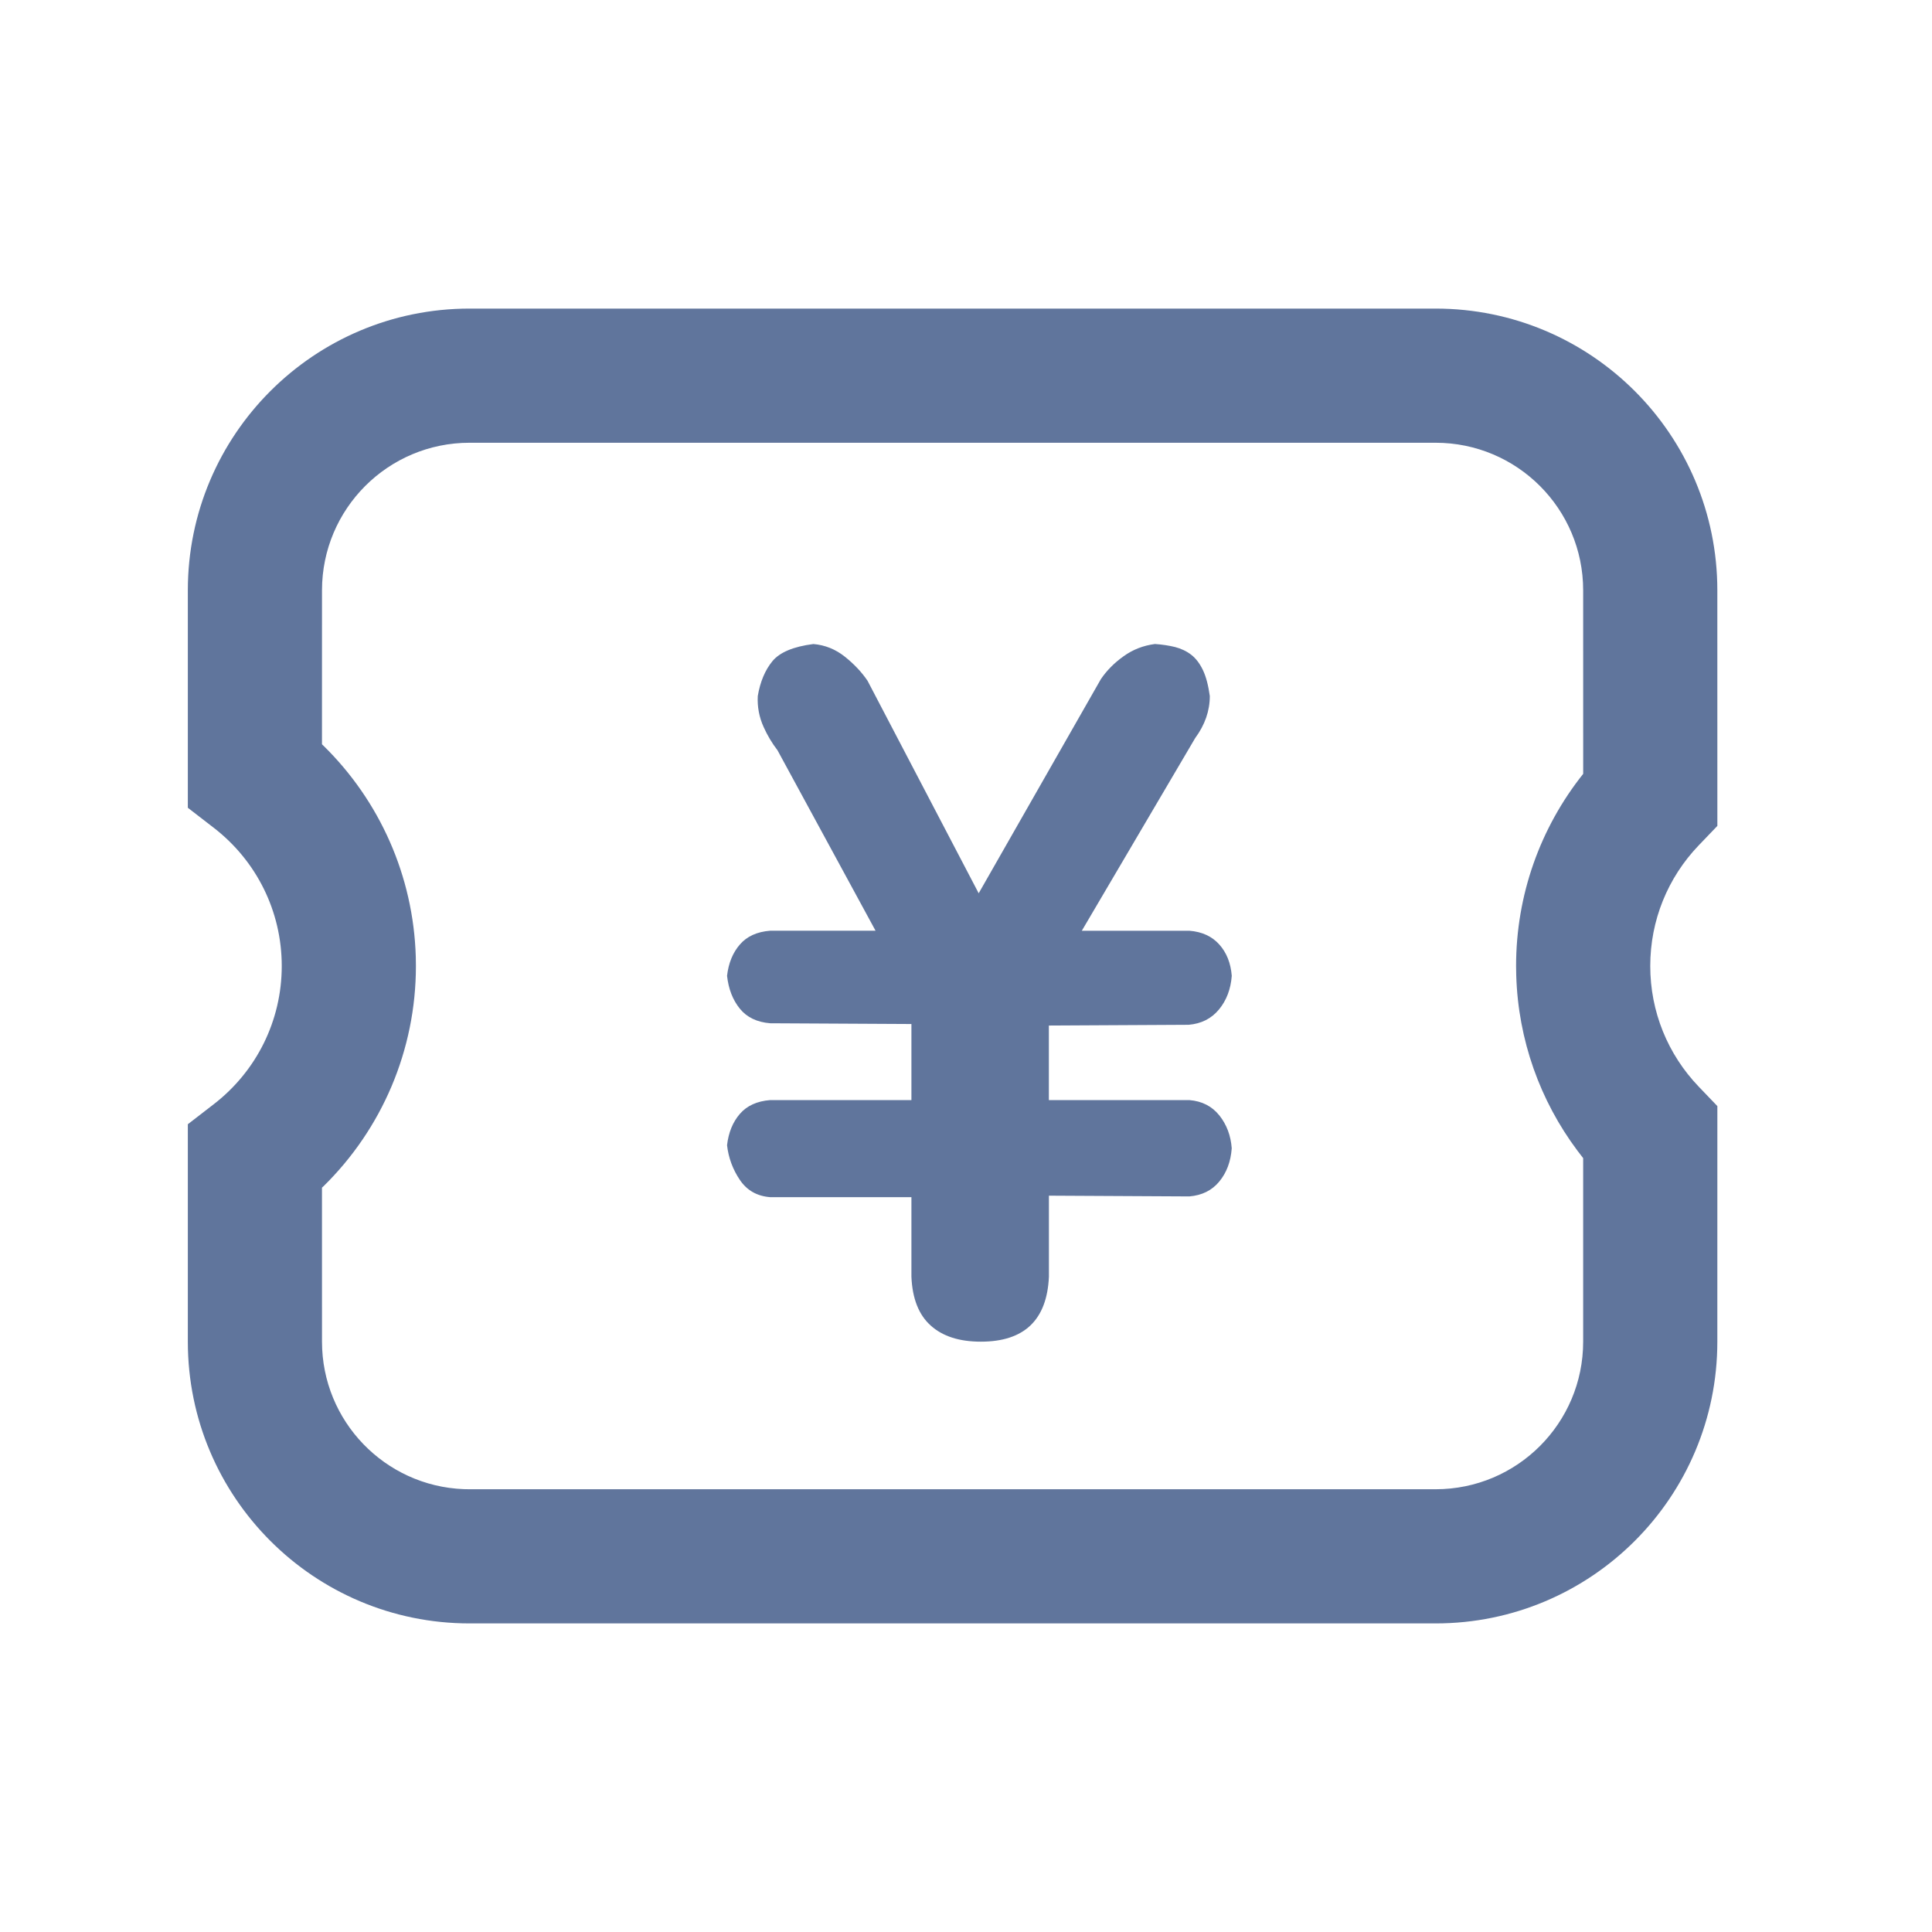 <?xml version="1.0" encoding="UTF-8"?>
<svg width="72px" height="72px" viewBox="0 0 72 72" version="1.1" xmlns="http://www.w3.org/2000/svg" xmlns:xlink="http://www.w3.org/1999/xlink">
    <title>责任凭证单管理</title>
    <g id="责任凭证单管理" stroke="none" stroke-width="1" fill="none" fill-rule="evenodd">
        <path d="M53.5,11.5 L17.5,11.5 C11.701,11.5 7,16.201 7,22 L7,30.103 L7.971,30.853 C9.556,32.079 10.5,33.959 10.5,36 C10.5,38.041 9.556,39.921 7.971,41.147 L7,41.897 L7,50 C7,55.799 11.701,60.5 17.5,60.5 L53.5,60.5 C59.299,60.5 64,55.799 64,50 L64.001,41.221 L63.306,40.496 C62.153,39.293 61.5,37.701 61.5,36 C61.5,34.299 62.153,32.707 63.306,31.504 L64.001,30.779 L64,22 C64,16.201 59.299,11.5 53.5,11.5 Z M17.5,16.5 L53.5,16.5 C56.538,16.5 59,18.962 59,22 L59.001,28.839 C57.398,30.851 56.5,33.357 56.5,36 L56.506,36.359 C56.579,38.75 57.388,41.014 58.787,42.883 L59,43.16 L59,50 C59,53.038 56.538,55.5 53.5,55.5 L17.5,55.5 L17.279,55.496 C14.344,55.38 12,52.963 12,50 L11.999,44.26 L12.055,44.209 C14.23,42.075 15.5,39.14 15.5,36 L15.495,35.652 C15.405,32.643 14.15,29.846 12.055,27.791 L11.999,27.738 L12,22 C12,18.962 14.462,16.5 17.5,16.5 Z" id="形状结合" fill="#60759C" fill-rule="nonzero"></path>
        <path d="M45.441,41.567 C45.713,41.909 45.868,42.318 45.903,42.793 C45.868,43.287 45.713,43.7 45.441,44.03 C45.168,44.363 44.797,44.547 44.323,44.587 L39.09,44.559 L39.09,47.579 C39.018,49.193 38.172,50 36.554,50 C35.755,50 35.133,49.802 34.688,49.402 C34.241,49.004 34,48.396 33.966,47.579 L33.966,44.615 L28.703,44.615 C28.214,44.577 27.836,44.363 27.574,43.974 L27.574,43.974 C27.311,43.587 27.146,43.143 27.095,42.678 C27.15,42.204 27.309,41.815 27.574,41.51 C27.835,41.207 28.214,41.035 28.703,40.997 L33.966,40.997 L33.966,38.162 L28.703,38.134 C28.214,38.095 27.836,37.915 27.574,37.593 C27.309,37.268 27.15,36.86 27.095,36.366 C27.15,35.891 27.309,35.502 27.574,35.198 C27.835,34.894 28.214,34.723 28.703,34.685 L32.629,34.685 L28.976,27.962 L28.976,27.962 C28.77,27.694 28.596,27.402 28.458,27.093 L28.458,27.093 C28.293,26.731 28.218,26.335 28.24,25.939 C28.33,25.406 28.513,24.974 28.784,24.642 C29.058,24.31 29.567,24.096 30.312,24.001 C30.747,24.038 31.139,24.197 31.484,24.472 C31.829,24.747 32.111,25.046 32.33,25.369 L36.473,33.29 L41.025,25.312 C41.242,24.99 41.525,24.704 41.871,24.458 C42.216,24.208 42.606,24.057 43.042,24 C43.316,24.019 43.564,24.057 43.792,24.113 C44.017,24.172 44.218,24.266 44.392,24.4 C44.563,24.532 44.71,24.723 44.828,24.969 C44.946,25.216 45.03,25.539 45.086,25.939 C45.086,26.49 44.905,27.012 44.541,27.506 L40.316,34.686 L44.324,34.686 C44.796,34.723 45.169,34.895 45.44,35.199 C45.712,35.503 45.867,35.892 45.904,36.367 C45.867,36.862 45.709,37.28 45.427,37.621 C45.145,37.962 44.769,38.151 44.296,38.191 L39.088,38.219 L39.088,40.997 L44.322,40.997 C44.796,41.035 45.167,41.226 45.44,41.567 L45.441,41.567 Z" id="路径" fill="#60759C" fill-rule="nonzero"></path>
    </g>
</svg>